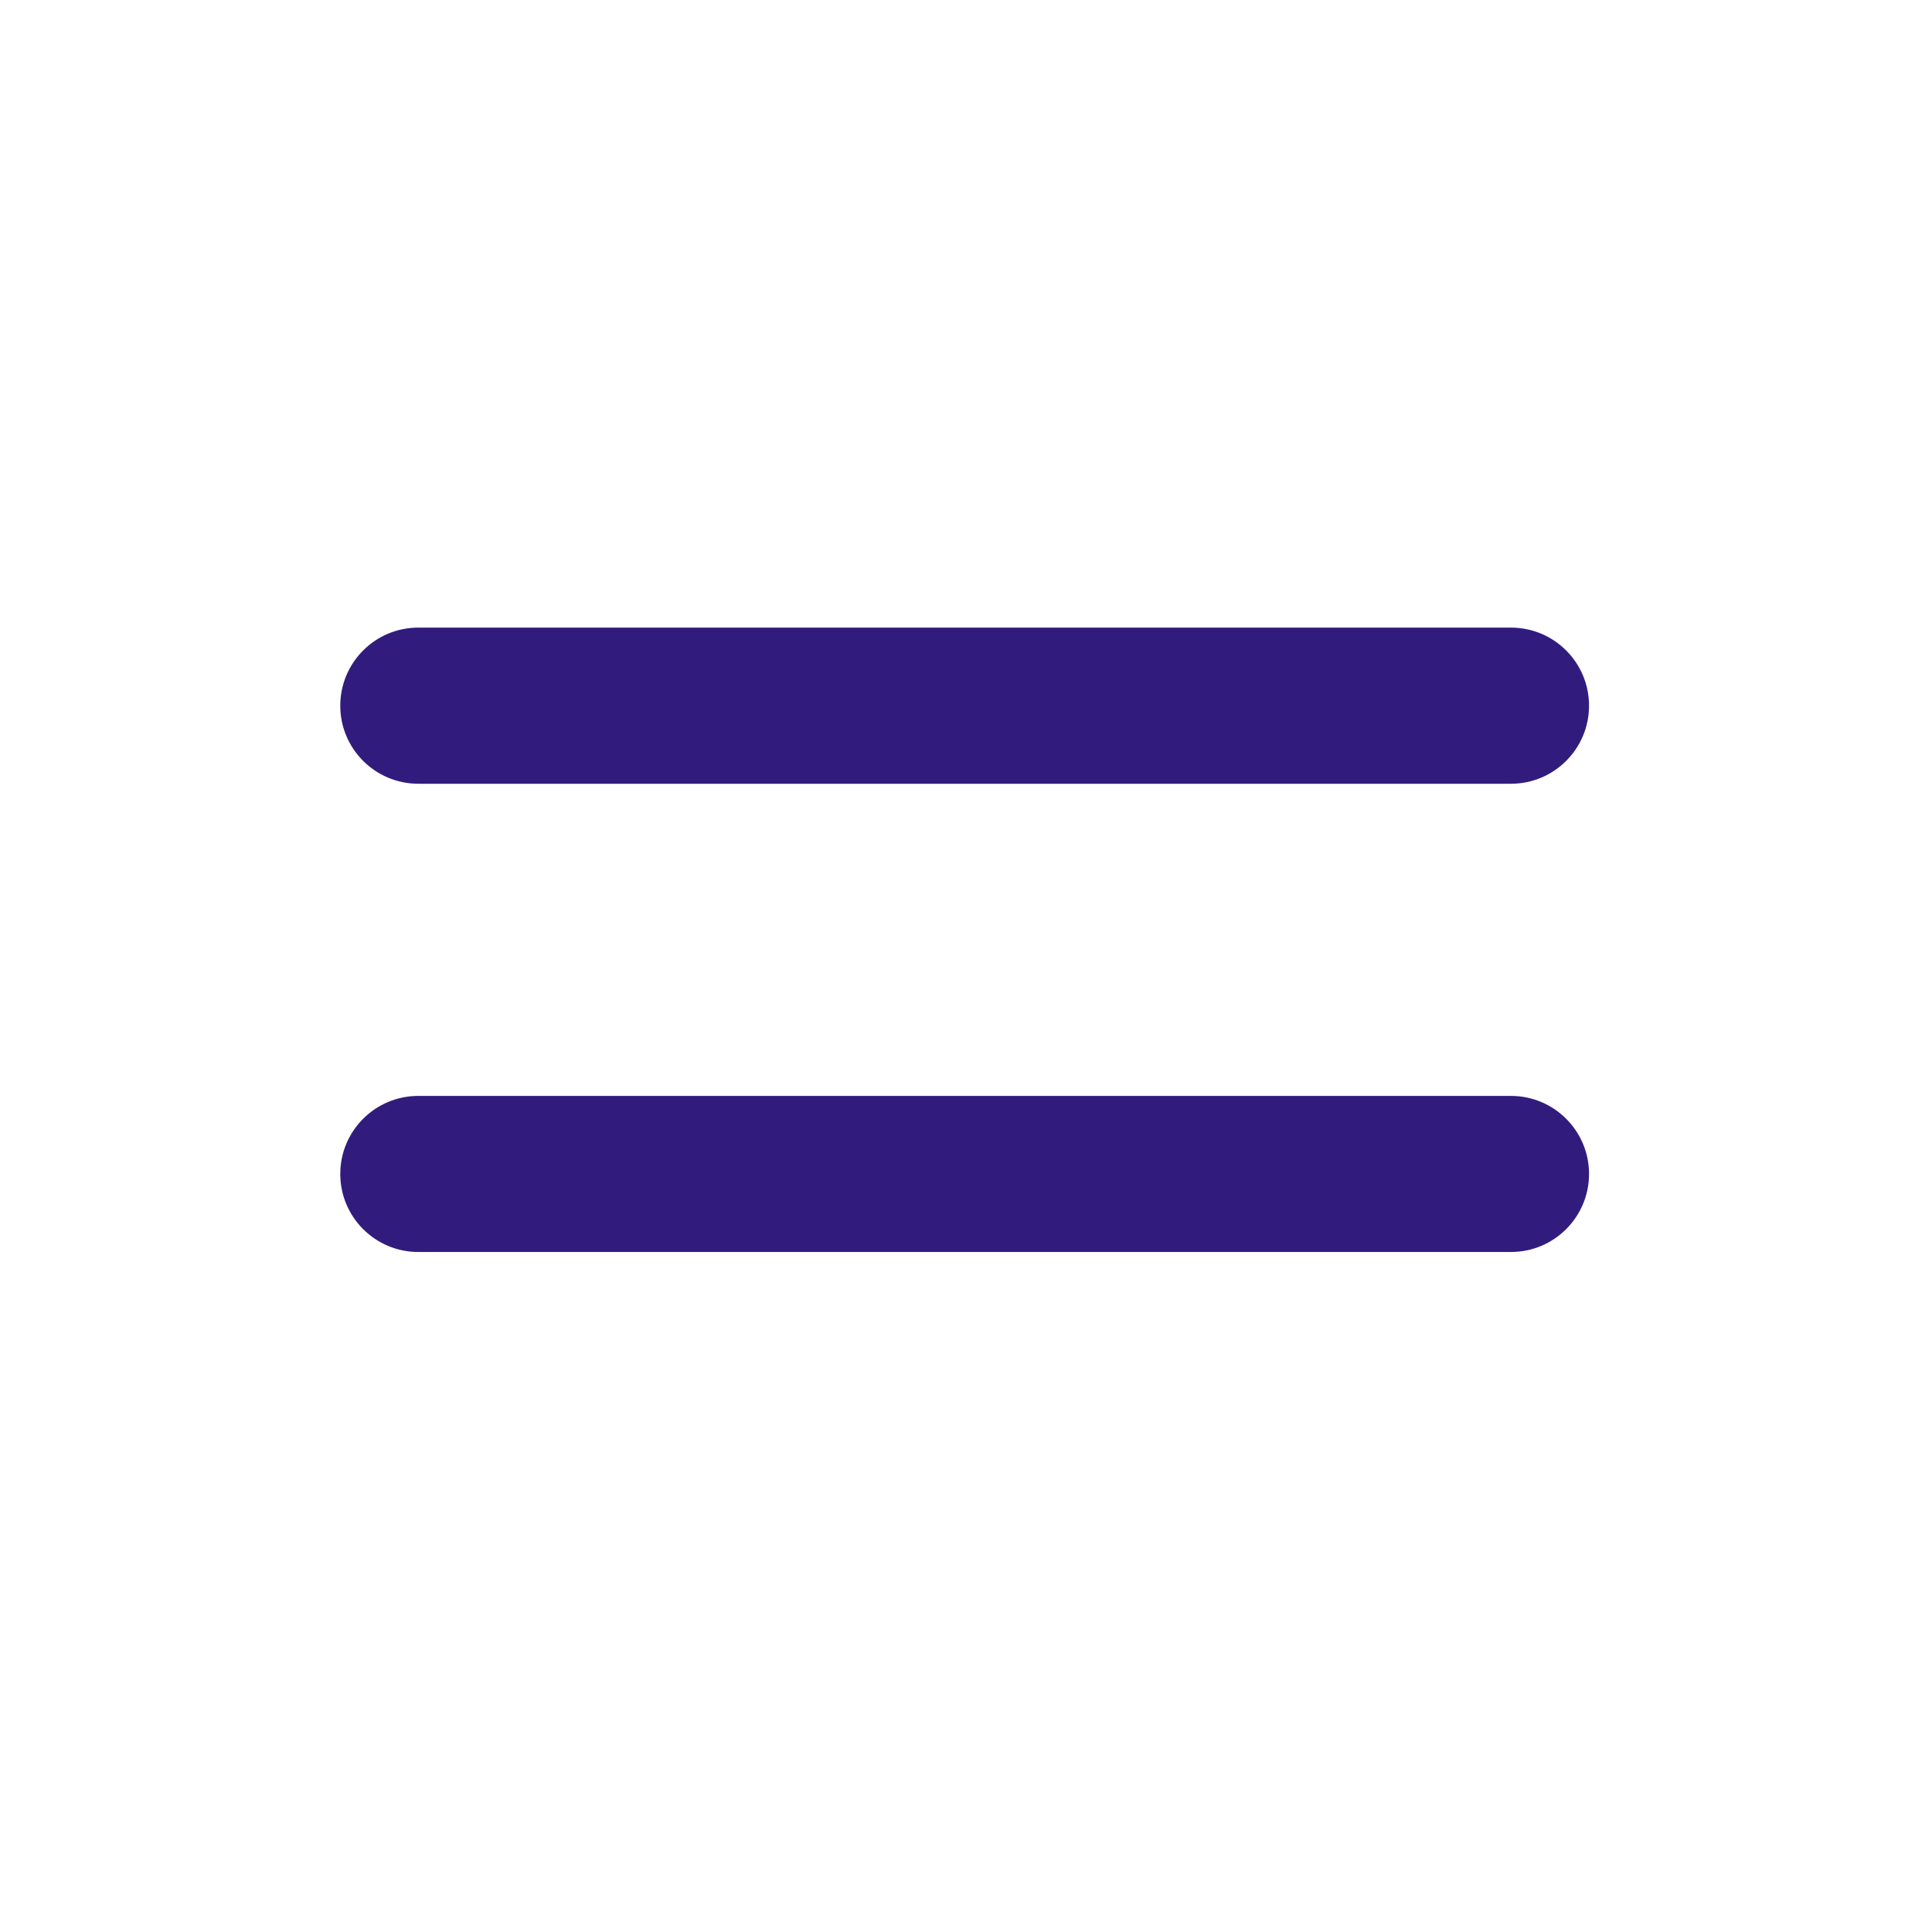<svg width="33" height="33" viewBox="0 0 33 33" fill="none" xmlns="http://www.w3.org/2000/svg">
<g clip-path="url(#clip0_748_16741)">
<path d="M7.145 10.72C6.409 10.72 5.812 11.317 5.812 12.054C5.812 12.79 6.409 13.387 7.145 13.387H25.808C26.545 13.387 27.142 12.79 27.142 12.054C27.142 11.317 26.545 10.72 25.808 10.72H7.145Z" fill="#311C7E"/>
<path d="M7.145 18.719C6.409 18.719 5.812 19.316 5.812 20.052C5.812 20.788 6.409 21.385 7.145 21.385H25.808C26.545 21.385 27.142 20.788 27.142 20.052C27.142 19.316 26.545 18.719 25.808 18.719H7.145Z" fill="#311C7E"/>
</g>
<defs>
<clipPath id="clip0_748_16741">
<rect x="0.5" y="0.064" width="32" height="32" rx="16" fill="white"/>
</clipPath>
</defs>
</svg>
